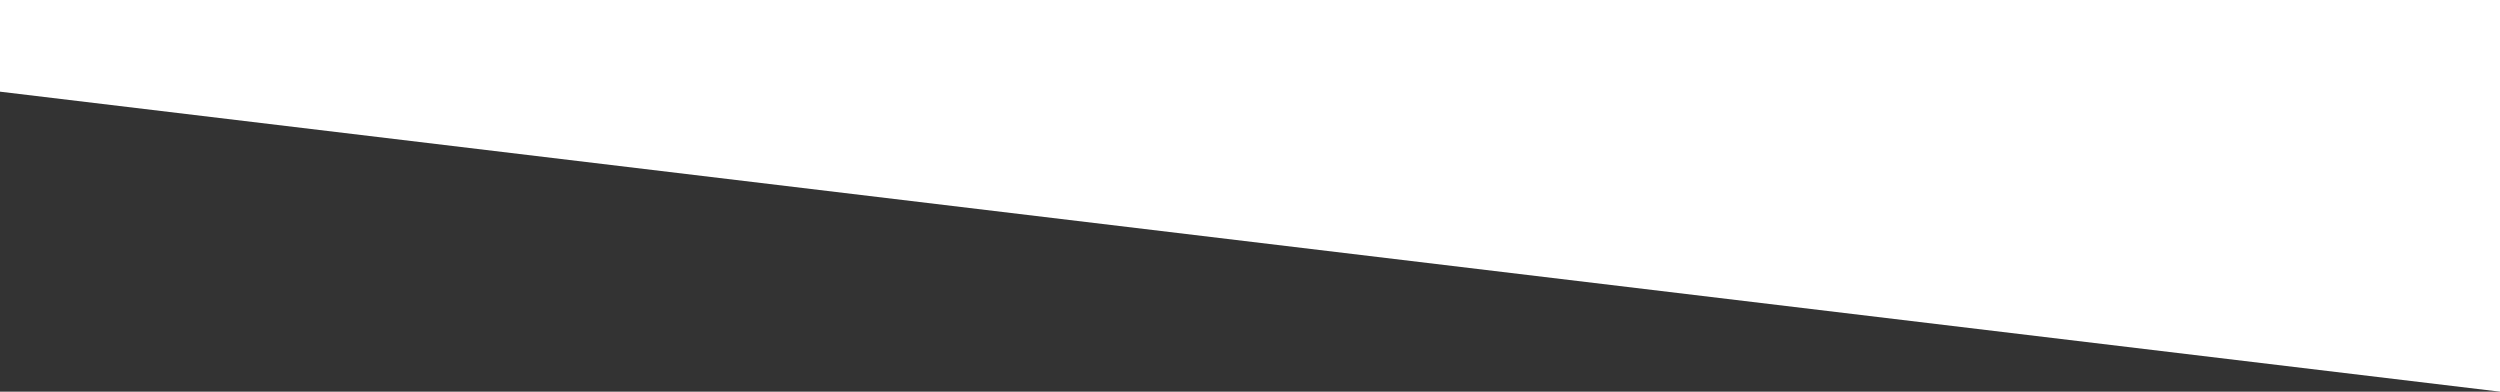 <?xml version="1.0" encoding="utf-8"?>
<!-- Generator: Adobe Illustrator 22.1.0, SVG Export Plug-In . SVG Version: 6.00 Build 0)  -->
<!DOCTYPE svg PUBLIC "-//W3C//DTD SVG 1.1//EN" "http://www.w3.org/Graphics/SVG/1.1/DTD/svg11.dtd">
<svg version="1.1" id="Layer_1" xmlns="http://www.w3.org/2000/svg" xmlns:xlink="http://www.w3.org/1999/xlink" x="0px" y="0px"
	 viewBox="0 0 3000 470" enable-background="new 0 0 3000 470" xml:space="preserve">
<rect x="0" y="0" width="3000" height="470" fill="#333333" stroke="none"/>
<g id="Layer_2_1_" display="none">
	<rect x="485" y="44" display="inline" fill="#0071BC" width="2036" height="277"/>
</g>
<polygon fill="#FFFFFF" points="0,0 0,100 0,110 3000,470 3000,110 3000,100 3000,0 "/>
</svg>
